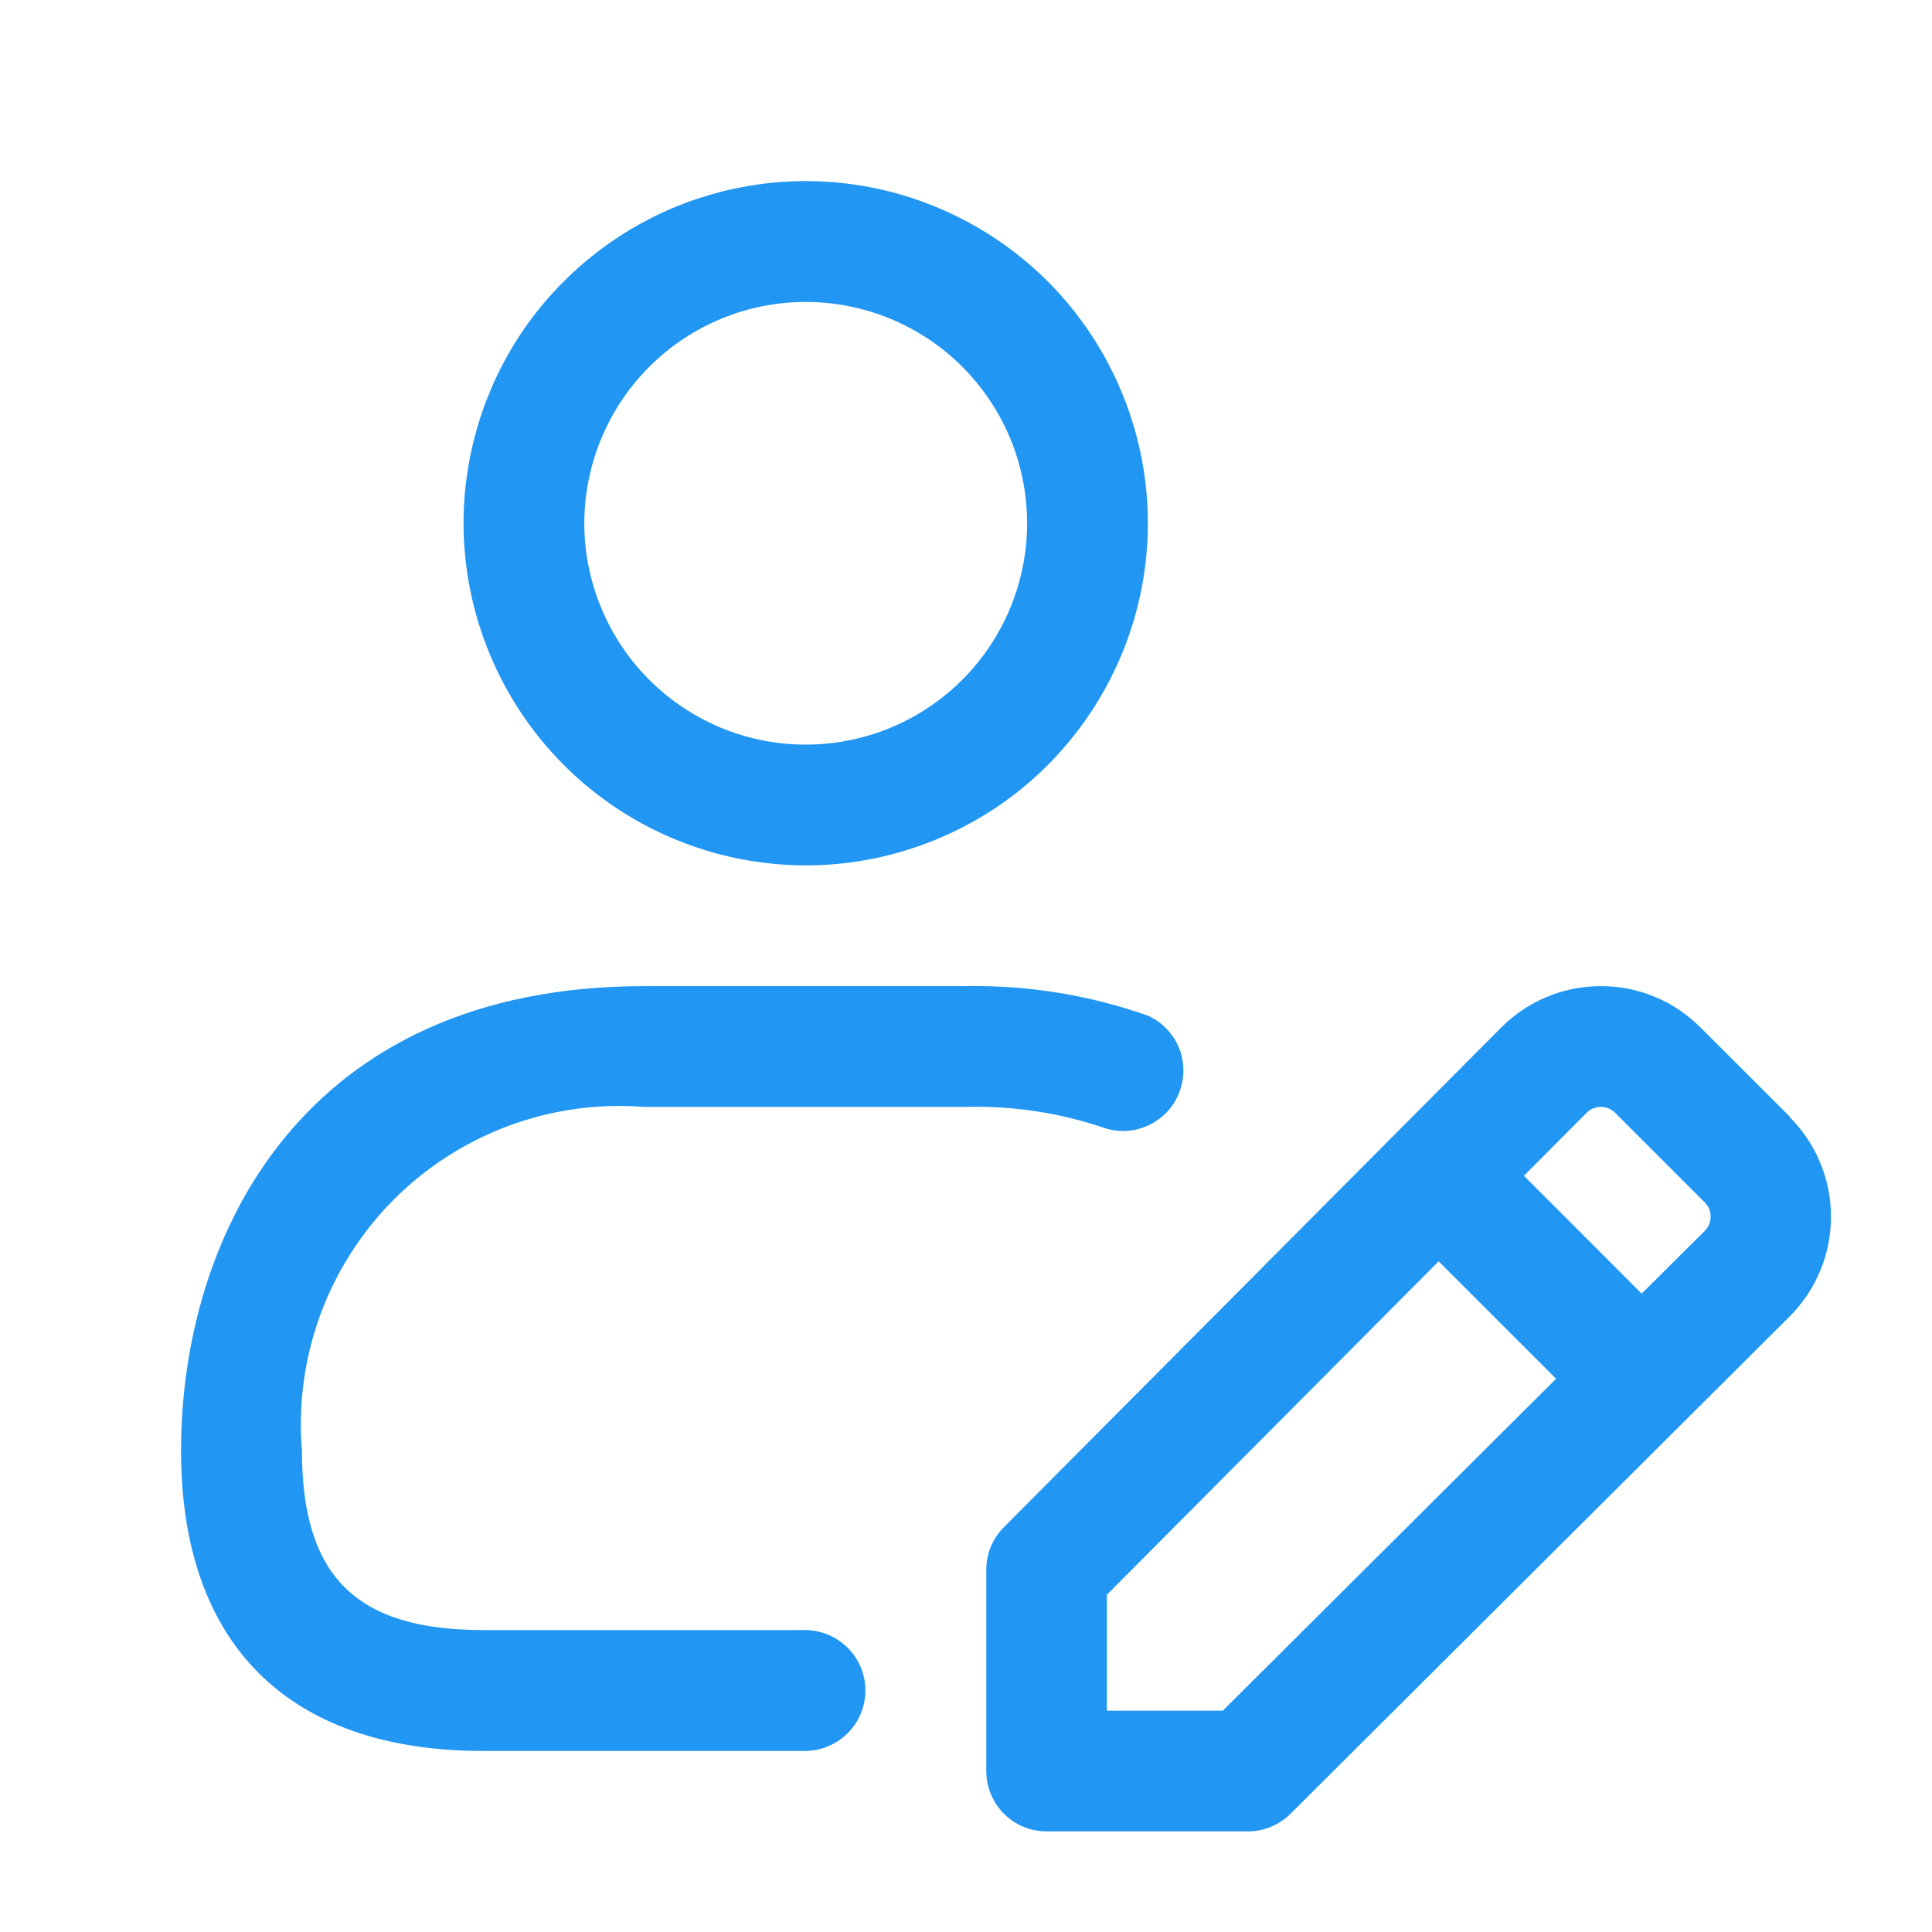 <svg width="14" height="14" viewBox="0 0 14 14" fill="none" xmlns="http://www.w3.org/2000/svg">
<path d="M5.839 6.271C6.329 6.271 6.808 6.125 7.216 5.853C7.624 5.581 7.941 5.193 8.129 4.74C8.317 4.287 8.366 3.789 8.27 3.308C8.174 2.827 7.938 2.385 7.592 2.039C7.245 1.692 6.803 1.456 6.322 1.36C5.841 1.264 5.343 1.314 4.89 1.501C4.437 1.689 4.05 2.007 3.777 2.414C3.505 2.822 3.359 3.301 3.359 3.792C3.36 4.449 3.622 5.079 4.086 5.544C4.551 6.009 5.181 6.27 5.839 6.271ZM5.839 2.188C6.156 2.188 6.466 2.282 6.73 2.458C6.994 2.634 7.199 2.885 7.321 3.178C7.442 3.471 7.474 3.793 7.412 4.105C7.35 4.416 7.197 4.702 6.973 4.926C6.749 5.15 6.463 5.303 6.152 5.365C5.84 5.427 5.518 5.395 5.225 5.274C4.932 5.152 4.681 4.947 4.505 4.683C4.329 4.419 4.234 4.109 4.234 3.792C4.235 3.366 4.404 2.959 4.705 2.658C5.006 2.357 5.413 2.188 5.839 2.188ZM2.188 10.512C2.188 11.423 2.58 11.812 3.5 11.812H5.833C5.949 11.812 6.061 11.859 6.143 11.941C6.225 12.023 6.271 12.134 6.271 12.25C6.271 12.366 6.225 12.477 6.143 12.559C6.061 12.641 5.949 12.688 5.833 12.688H3.5C2.09 12.688 1.312 11.915 1.312 10.512C1.312 8.959 2.191 7.146 4.667 7.146H7C7.45 7.138 7.897 7.211 8.321 7.361C8.421 7.407 8.5 7.489 8.543 7.592C8.585 7.694 8.586 7.809 8.547 7.912C8.508 8.016 8.431 8.101 8.332 8.15C8.233 8.199 8.119 8.209 8.013 8.177C7.687 8.065 7.344 8.012 7 8.021H4.667C4.334 7.995 3.999 8.042 3.686 8.158C3.372 8.275 3.088 8.457 2.852 8.694C2.617 8.931 2.435 9.216 2.32 9.53C2.206 9.844 2.16 10.179 2.188 10.512ZM12.972 8.094L12.322 7.445C12.227 7.35 12.115 7.274 11.991 7.223C11.867 7.172 11.734 7.145 11.6 7.146C11.466 7.146 11.333 7.172 11.209 7.224C11.085 7.275 10.973 7.351 10.878 7.446L7.275 11.066C7.234 11.107 7.202 11.155 7.18 11.208C7.158 11.261 7.147 11.318 7.147 11.375V12.833C7.147 12.949 7.193 13.061 7.275 13.143C7.357 13.225 7.468 13.271 7.585 13.271H9.043C9.158 13.271 9.269 13.225 9.351 13.144L12.968 9.54C13.063 9.445 13.139 9.332 13.19 9.208C13.242 9.084 13.268 8.951 13.268 8.817C13.268 8.683 13.242 8.55 13.19 8.426C13.139 8.302 13.063 8.189 12.968 8.094H12.972ZM8.861 12.396H8.021V11.556L10.425 9.14L11.276 9.991L8.861 12.396ZM12.353 8.92L11.896 9.374L11.043 8.52L11.498 8.063C11.511 8.05 11.527 8.039 11.545 8.032C11.562 8.025 11.581 8.021 11.6 8.021C11.639 8.021 11.676 8.036 11.703 8.063L12.353 8.713C12.367 8.727 12.378 8.743 12.385 8.76C12.392 8.778 12.396 8.797 12.396 8.816C12.396 8.835 12.392 8.854 12.385 8.872C12.377 8.89 12.366 8.906 12.353 8.92Z" fill="#2196F3"/>
</svg>
